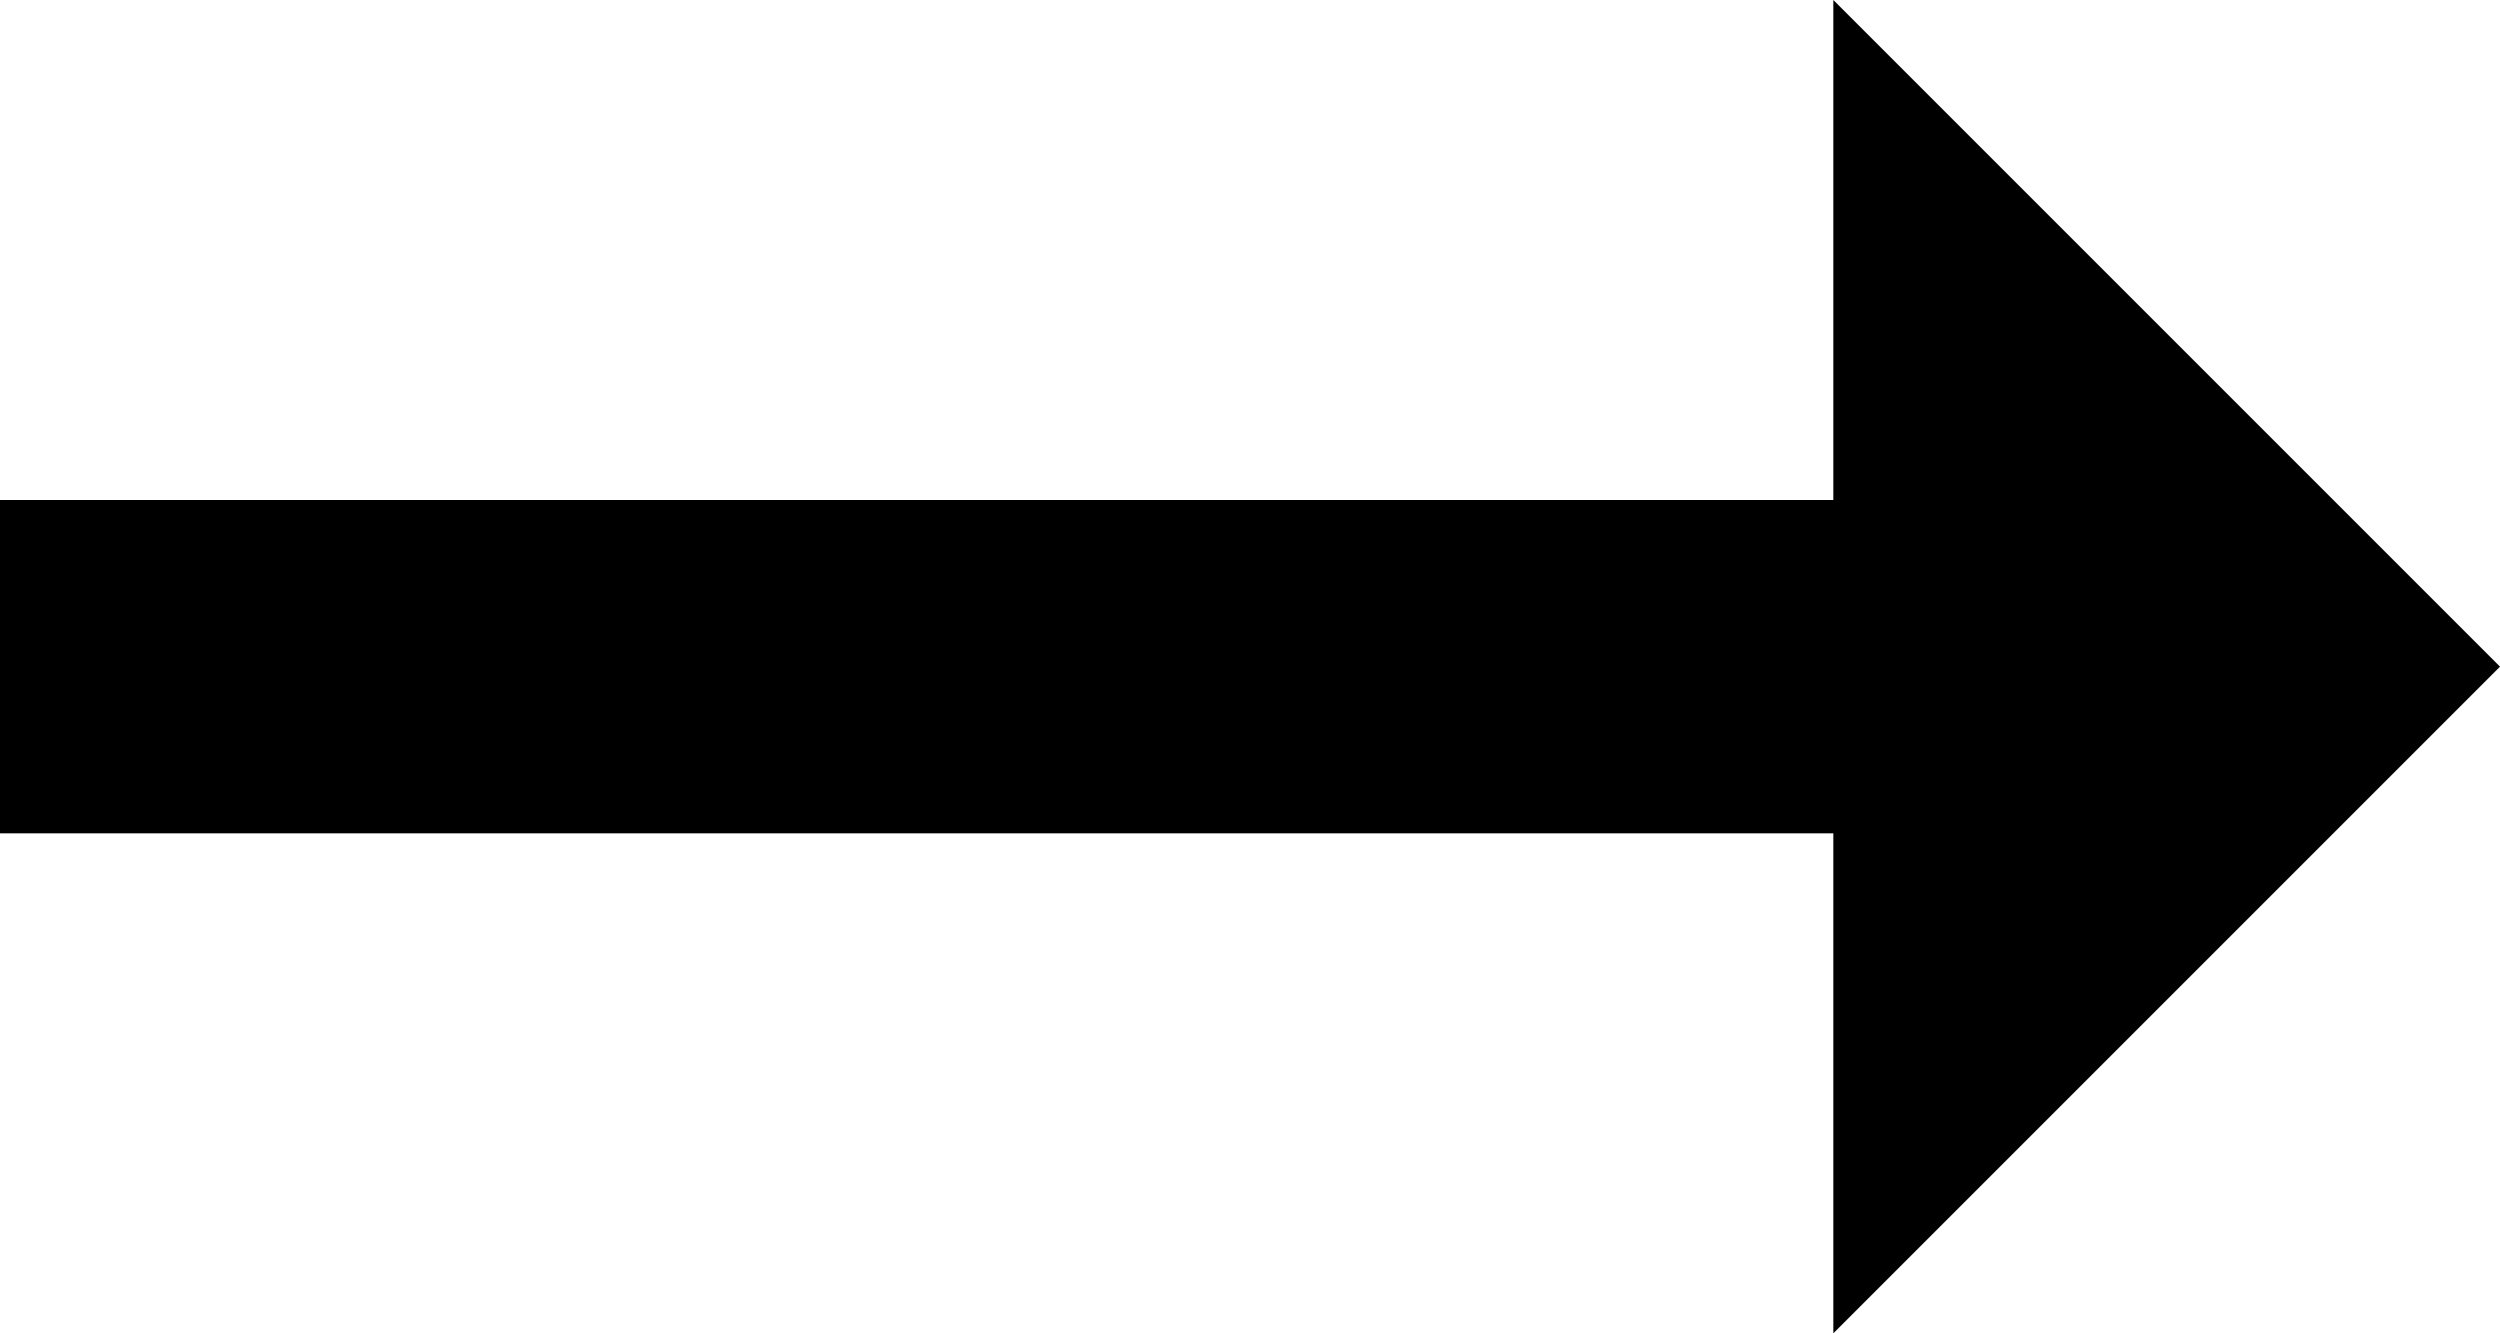 <?xml version="1.0" encoding="UTF-8" standalone="no"?>
<svg width="30px" height="16px" viewBox="0 0 30 16" version="1.1" xmlns="http://www.w3.org/2000/svg" xmlns:xlink="http://www.w3.org/1999/xlink">
    <!-- Generator: Sketch 3.7.2 (28276) - http://www.bohemiancoding.com/sketch -->
    <title>icon-arrow</title>
    <desc>Created with Sketch.</desc>
    <defs></defs>
    <g id="Page-1" stroke="none" stroke-width="1" fill="none" fill-rule="evenodd">
        <g id="icon-arrow" fill="#000000">
            <path d="M0,6 L22,6 L22,10 L0,10 L0,6 Z M30,8 L22,0 L22,16 L30,8 Z" id="Combined-Shape"></path>
        </g>
    </g>
</svg>